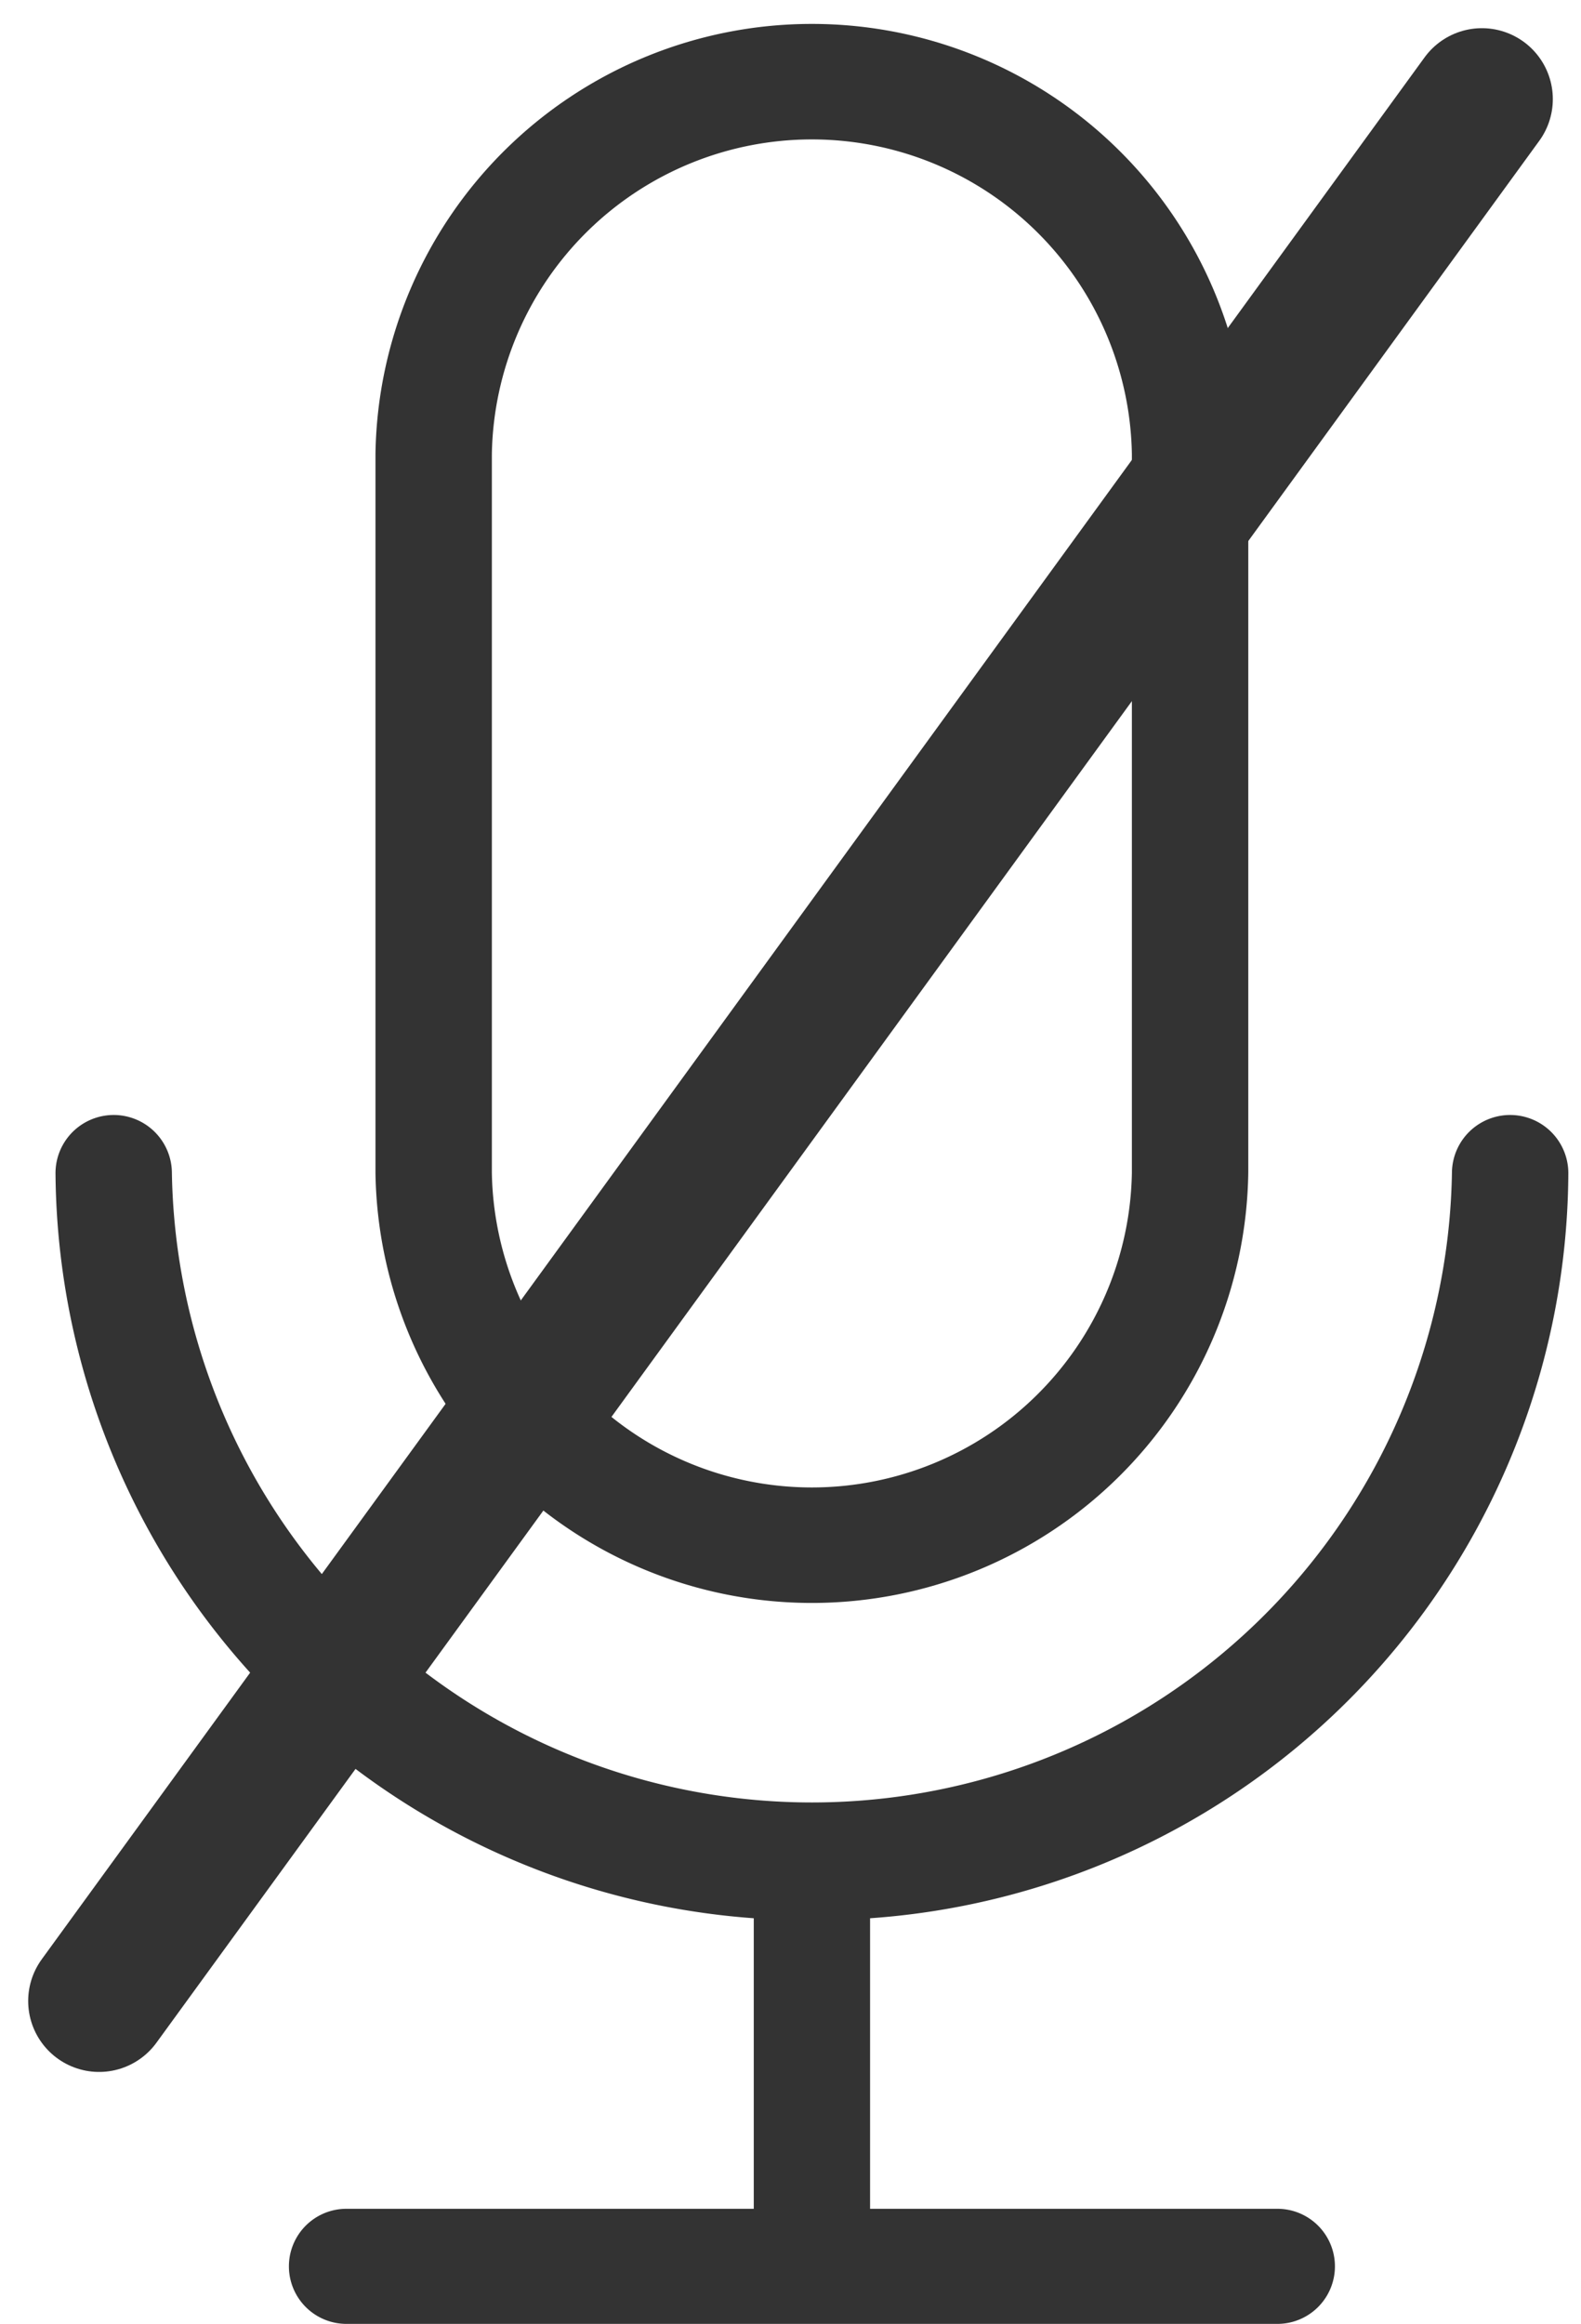 <svg xmlns="http://www.w3.org/2000/svg" width="16.721" height="24.572" viewBox="0 0 16.721 24.572">
  <g id="Mic_muted" data-name="Mic muted" transform="translate(-372.452 -801.428)">
    <path id="Forma_1" data-name="Forma 1" d="M81.615,538.711v3.072h4.308a.608.608,0,1,1,0,1.217H76.077a.608.608,0,1,1,0-1.217h4.308v-3.072A7.96,7.96,0,0,1,73,530.833a.615.615,0,0,1,1.231,0,6.77,6.77,0,0,0,13.538,0,.615.615,0,0,1,1.231,0A7.938,7.938,0,0,1,81.615,538.711Zm4-15.482v7.6a4.616,4.616,0,0,1-9.231,0v-7.6a4.616,4.616,0,0,1,9.231,0Zm-1.231,0a3.385,3.385,0,0,0-6.769,0v7.6a3.385,3.385,0,0,0,6.769,0Z" transform="translate(300.039 283)" fill="#333"/>
    <line id="Line_1" data-name="Line 1" y1="20.11" x2="14.625" transform="translate(373.5 802.476)" fill="none" stroke="#333" stroke-linecap="round" stroke-width="1.5"/>
  </g>
</svg>
